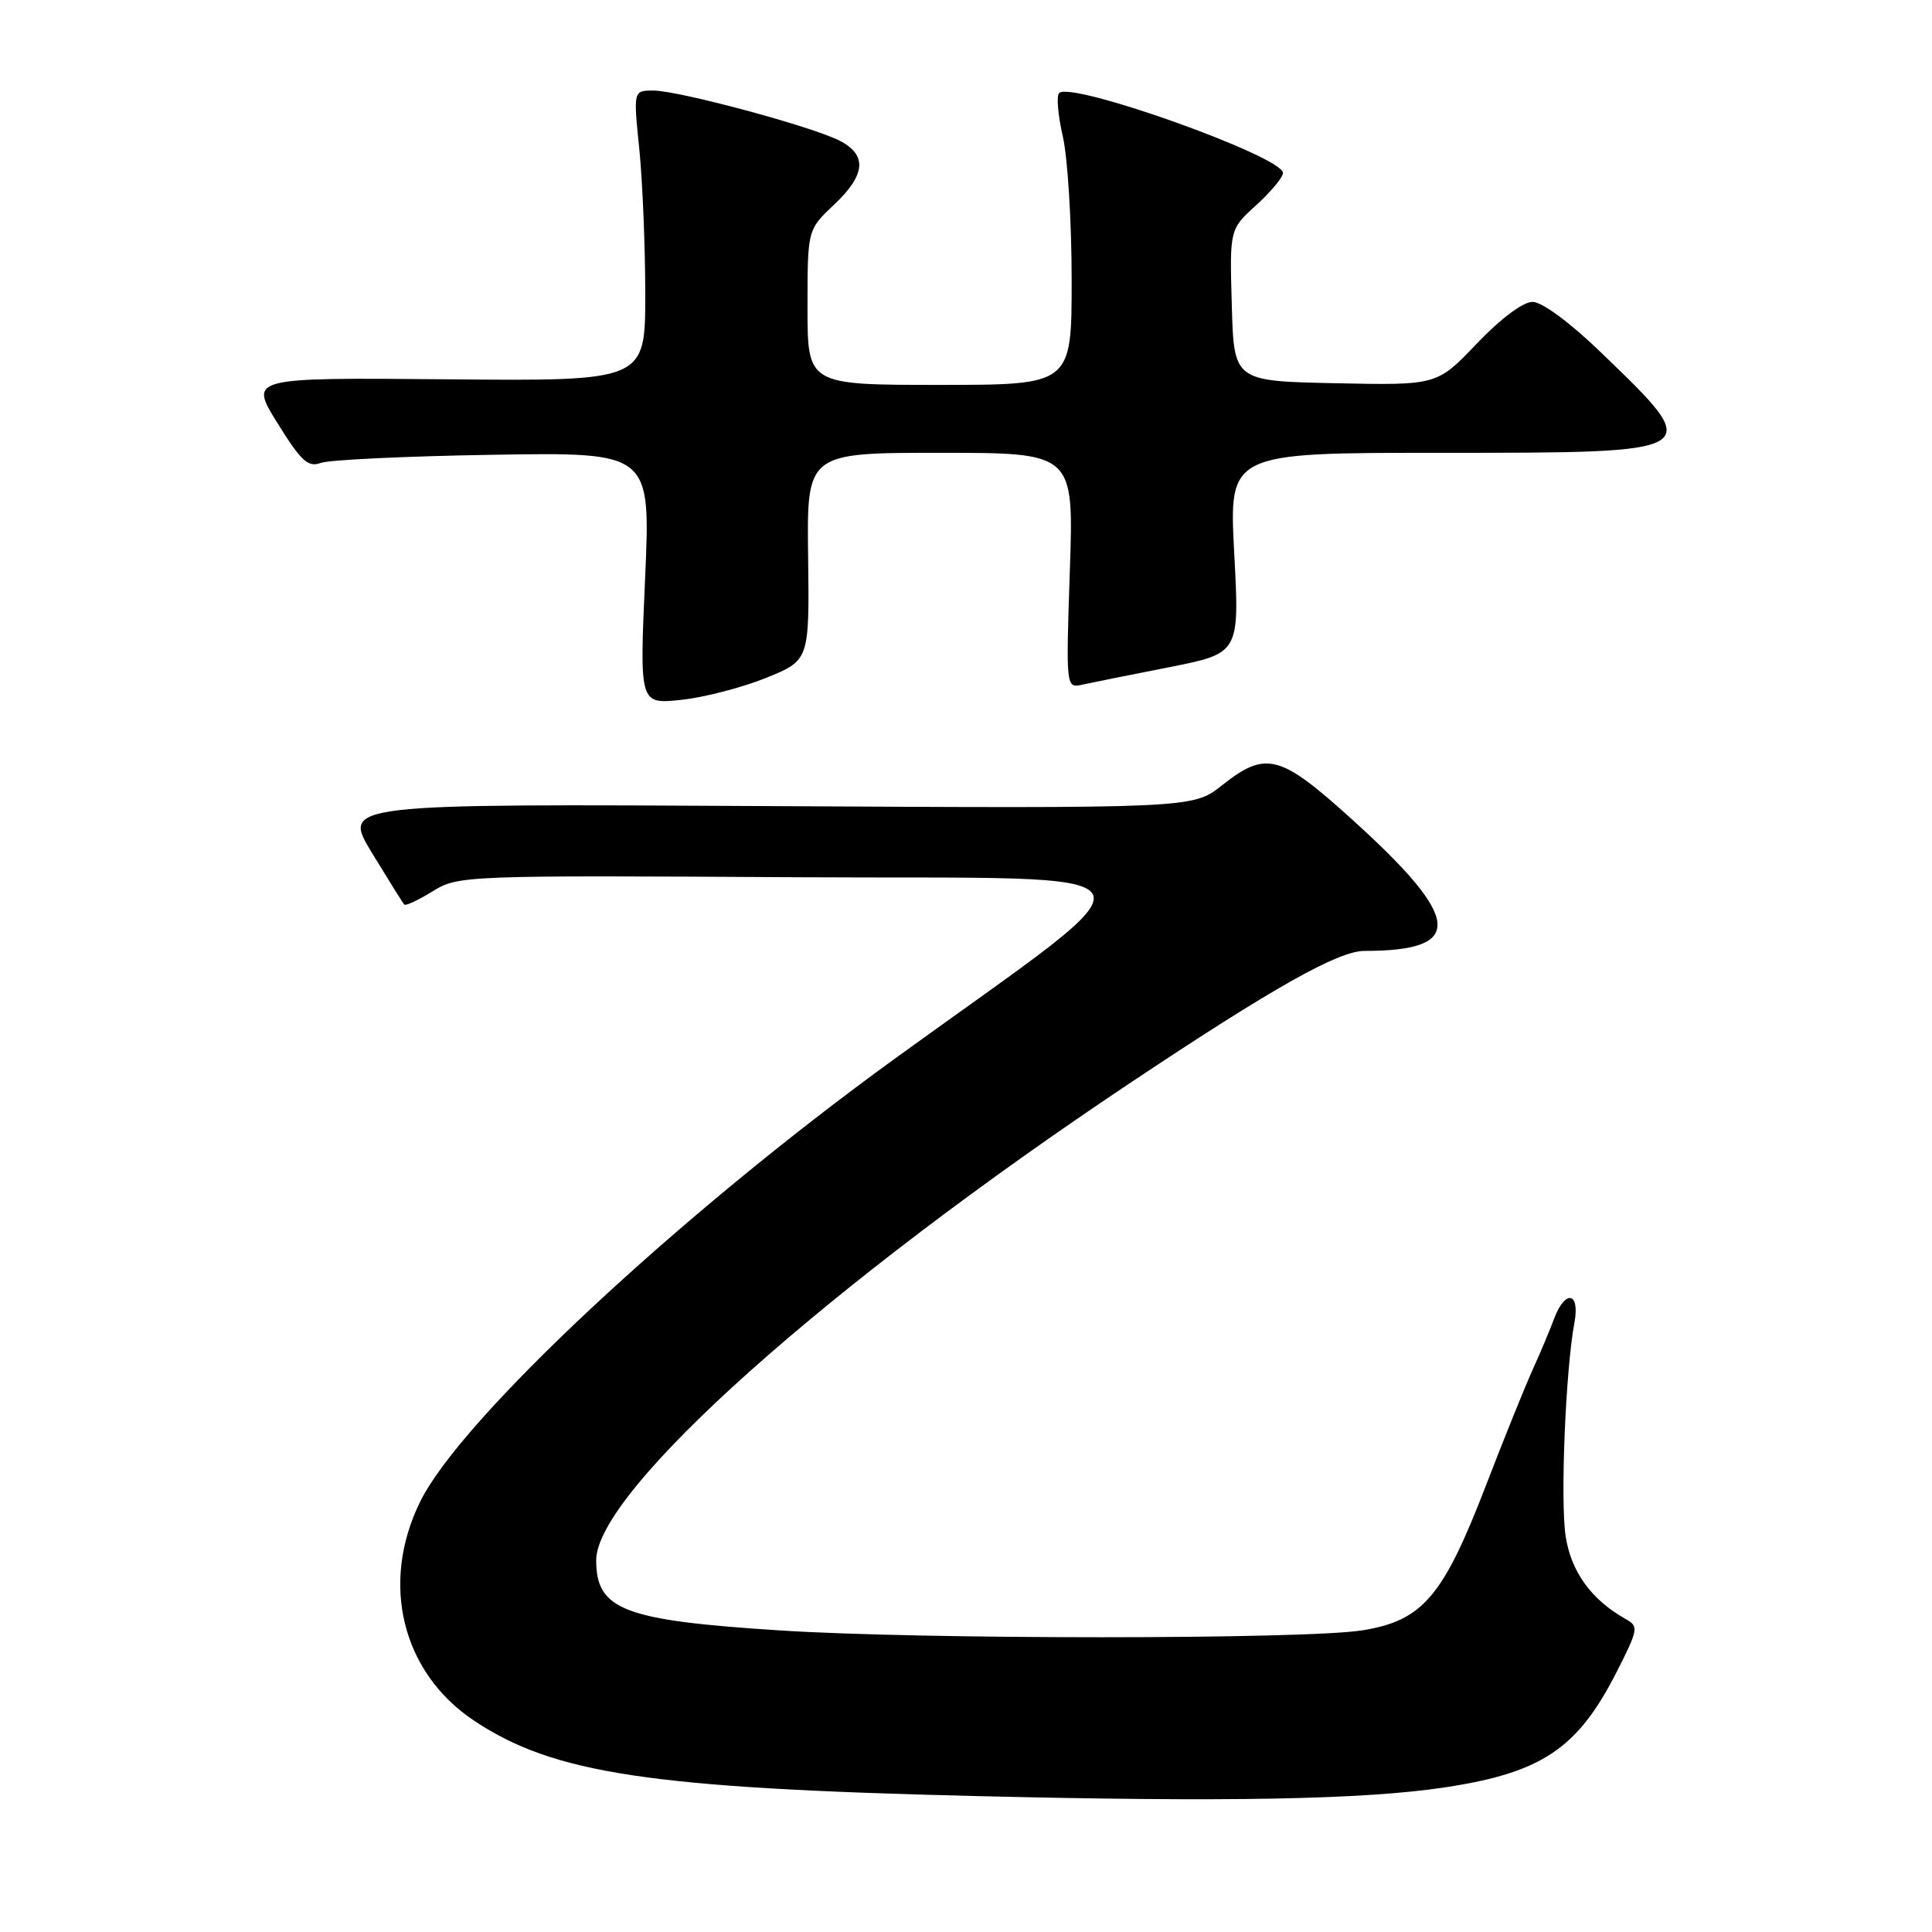 <?xml version="1.0" encoding="UTF-8" standalone="no"?>
<!DOCTYPE svg PUBLIC "-//W3C//DTD SVG 1.1//EN" "http://www.w3.org/Graphics/SVG/1.1/DTD/svg11.dtd" >
<svg xmlns="http://www.w3.org/2000/svg" xmlns:xlink="http://www.w3.org/1999/xlink" version="1.1" viewBox="0 0 256 256">
 <g >
 <path fill="currentColor"
d=" M 191.50 236.83 C 204.31 234.89 209.06 231.69 214.22 221.53 C 217.09 215.89 217.15 215.50 215.41 214.53 C 210.85 211.97 208.16 208.25 207.45 203.51 C 206.74 198.75 207.45 181.52 208.62 175.25 C 209.38 171.19 207.39 170.82 205.92 174.75 C 205.36 176.26 204.08 179.30 203.08 181.50 C 202.08 183.70 199.29 190.61 196.88 196.87 C 191.21 211.59 188.50 214.75 180.50 216.03 C 172.91 217.24 122.05 217.25 103.35 216.04 C 82.62 214.71 79.00 213.32 79.00 206.74 C 79.00 197.60 109.70 170.19 150.00 143.33 C 168.72 130.85 177.34 126.00 180.80 126.00 C 194.17 126.00 193.76 121.78 179.11 108.54 C 169.59 99.93 167.74 99.45 161.92 104.06 C 158.06 107.12 158.06 107.12 101.69 106.81 C 45.33 106.50 45.33 106.50 49.28 113.00 C 51.46 116.58 53.38 119.66 53.57 119.86 C 53.75 120.06 55.44 119.27 57.33 118.10 C 60.72 116.01 61.41 115.98 105.92 116.24 C 156.34 116.53 154.96 113.90 118.50 140.33 C 90.03 160.97 61.12 187.94 55.69 198.95 C 50.33 209.80 53.26 221.67 62.88 228.04 C 73.41 235.02 86.15 236.94 129.00 237.98 C 162.42 238.80 180.75 238.46 191.50 236.83 Z  M 101.47 89.84 C 107.25 87.50 107.25 87.50 107.08 73.75 C 106.90 60.00 106.90 60.00 124.60 60.00 C 142.29 60.00 142.29 60.00 141.76 75.59 C 141.24 91.11 141.25 91.19 143.37 90.73 C 144.54 90.47 149.72 89.43 154.87 88.42 C 164.25 86.56 164.25 86.56 163.54 73.28 C 162.84 60.00 162.84 60.00 190.80 60.00 C 226.16 60.00 226.02 60.09 212.19 46.75 C 208.04 42.74 204.33 40.00 203.07 40.00 C 201.81 40.00 198.84 42.22 195.68 45.53 C 190.41 51.06 190.41 51.06 176.96 50.78 C 163.50 50.50 163.50 50.50 163.22 40.44 C 162.93 30.38 162.93 30.38 166.47 27.17 C 168.41 25.40 170.00 23.49 170.00 22.92 C 170.00 20.74 141.94 10.72 140.34 12.33 C 139.96 12.70 140.19 15.29 140.83 18.08 C 141.47 20.87 142.00 29.42 142.00 37.08 C 142.00 51.00 142.00 51.00 124.50 51.00 C 107.00 51.00 107.00 51.00 107.00 40.72 C 107.00 30.44 107.00 30.44 110.50 27.14 C 114.72 23.16 114.95 20.54 111.25 18.64 C 107.57 16.75 89.91 12.00 86.57 12.00 C 83.92 12.00 83.92 12.00 84.71 19.75 C 85.14 24.01 85.50 32.67 85.50 39.00 C 85.50 50.50 85.50 50.50 59.26 50.26 C 33.01 50.03 33.01 50.03 36.76 56.05 C 39.89 61.10 40.82 61.96 42.50 61.34 C 43.60 60.93 53.89 60.44 65.36 60.26 C 86.22 59.92 86.22 59.92 85.48 76.61 C 84.74 93.31 84.74 93.31 90.21 92.74 C 93.22 92.43 98.29 91.12 101.47 89.84 Z "/>
</g>
</svg>